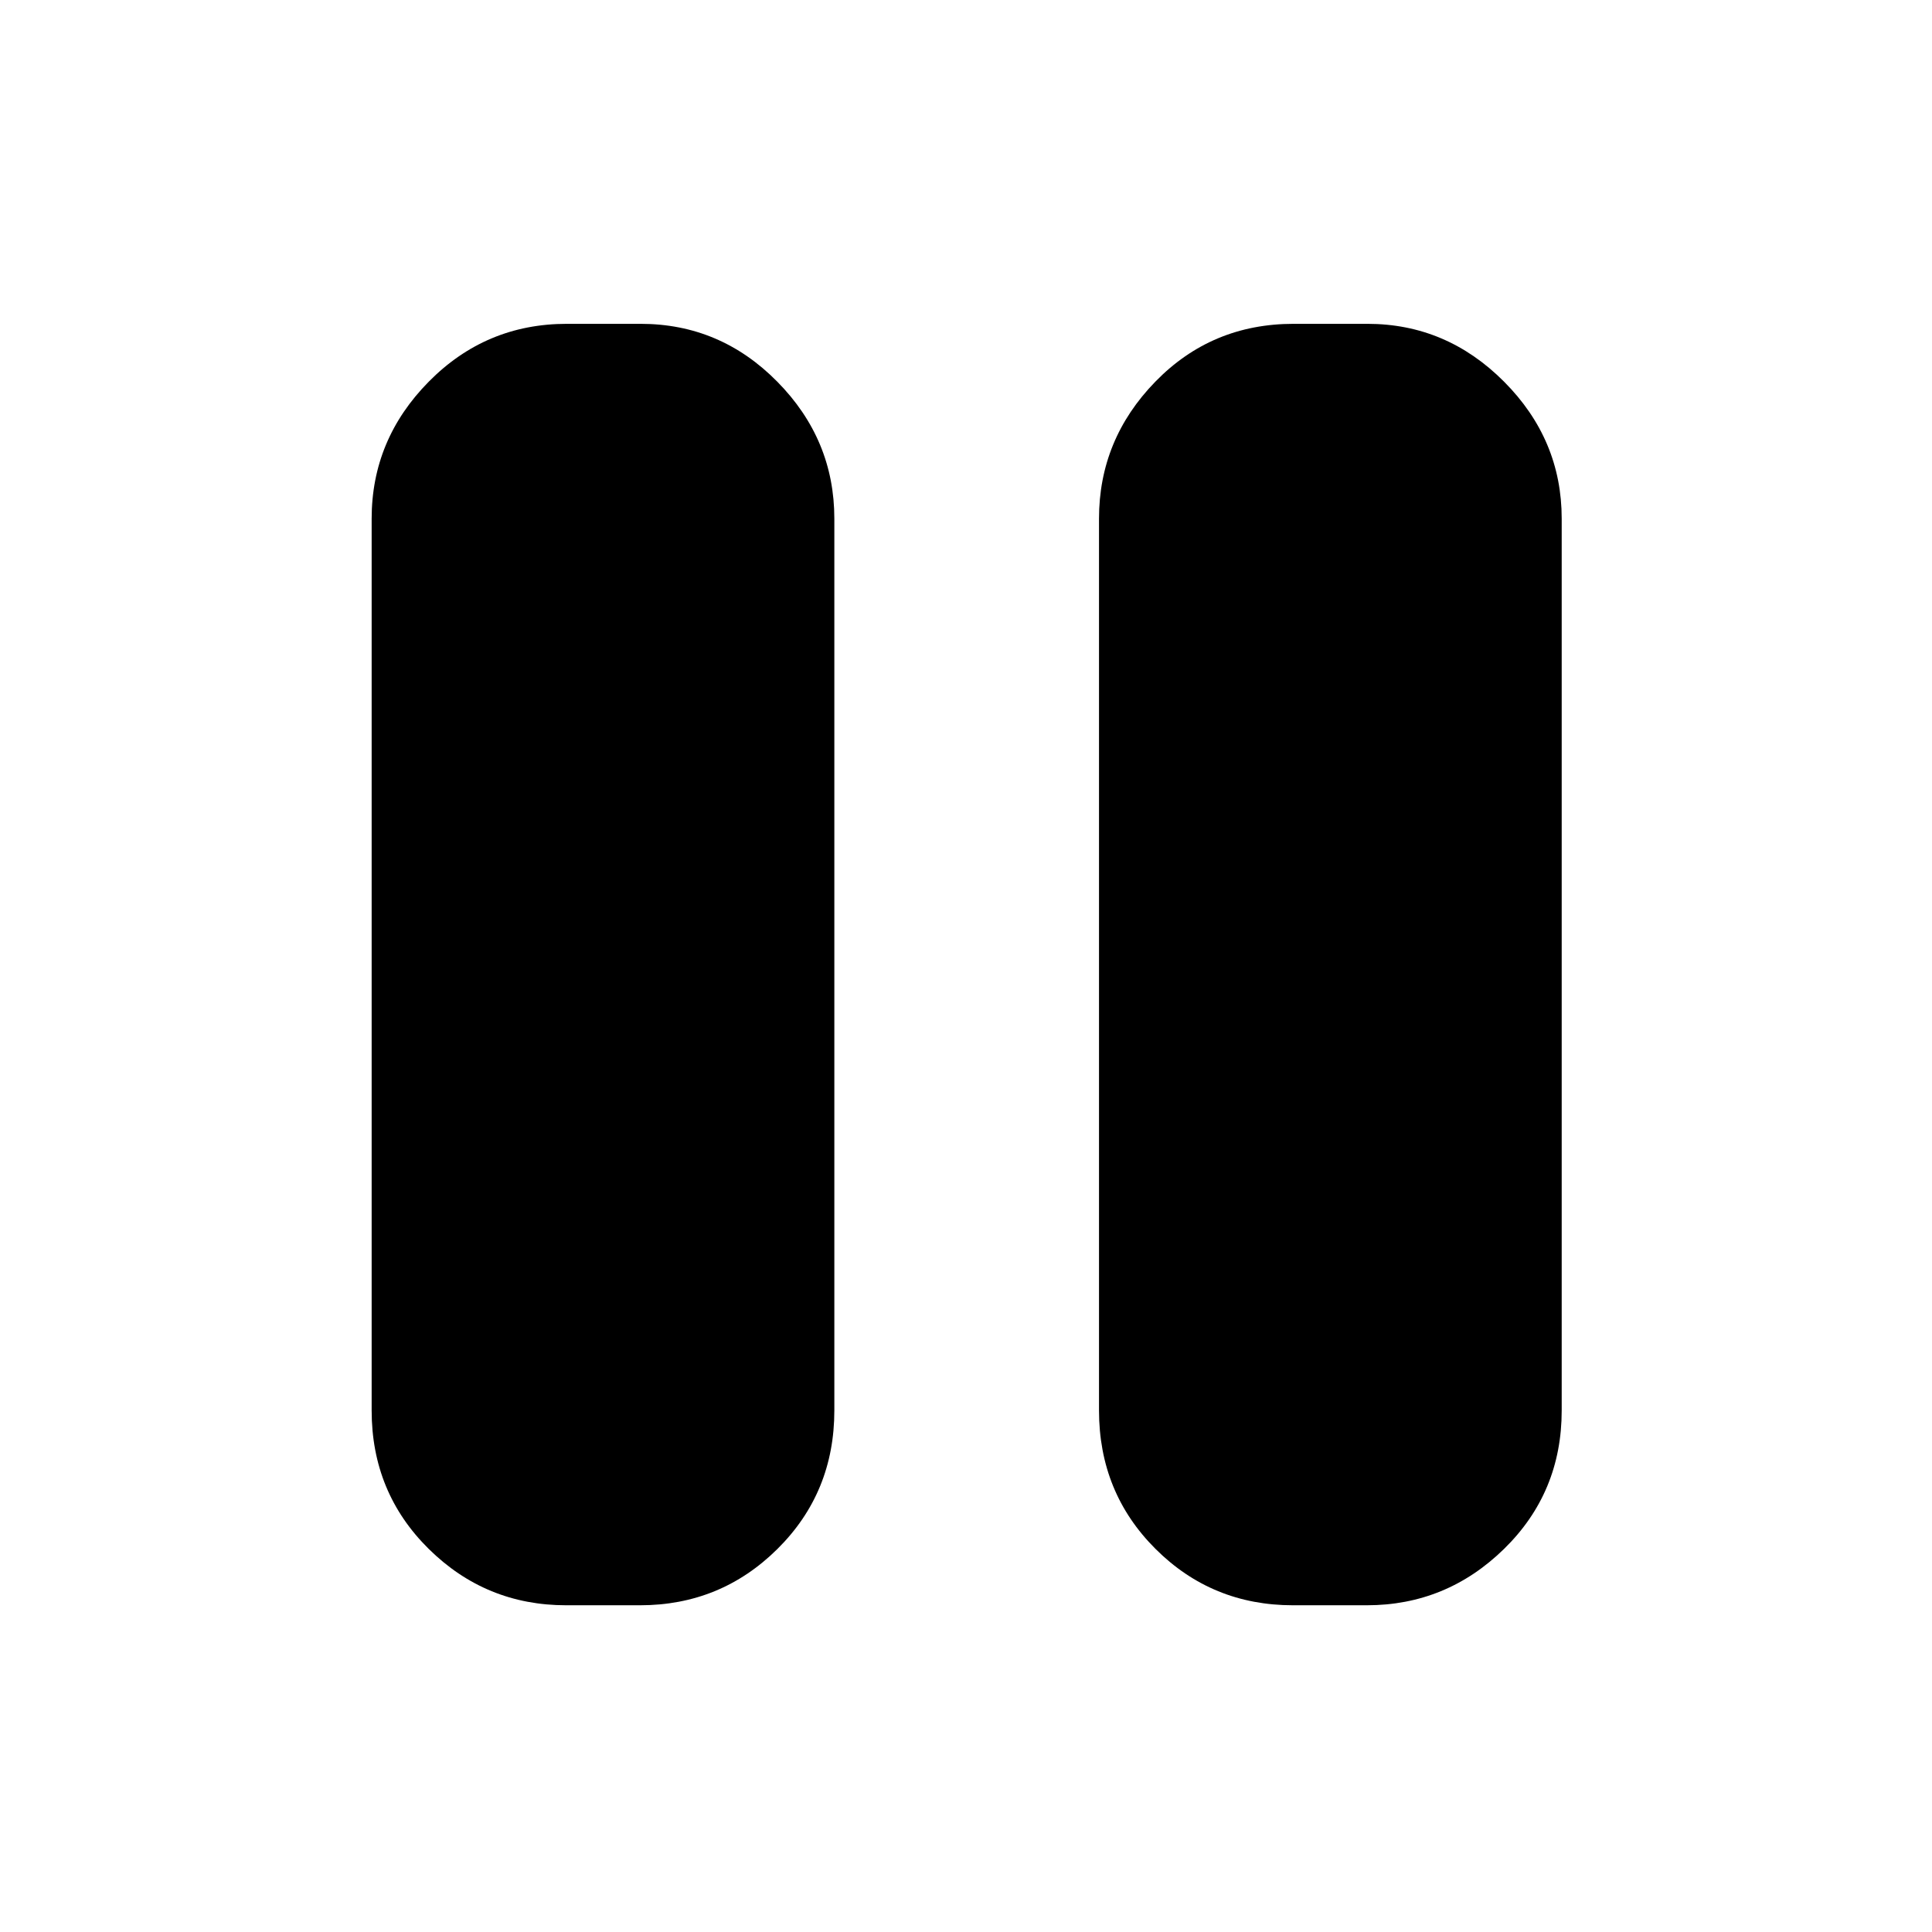 <svg xmlns="http://www.w3.org/2000/svg" height="40" viewBox="0 -960 960 960" width="40"><path d="M642.48-162.35q-40.23 0-68.31-28.01-28.08-28.01-28.08-68.8v-443.12q0-39.32 27.98-68.06 27.98-28.75 68.71-28.75h36.67q39.28 0 67.92 28.75Q776-741.6 776-702.28v443.12q0 40.79-28.64 68.8-28.65 28.01-68.21 28.01h-36.67Zm-361.14 0q-39.94 0-68.31-28.01-28.36-28.01-28.36-68.8v-443.12q0-39.32 28.37-68.06 28.38-28.75 68.61-28.75h36.66q39.57 0 67.92 28.75 28.35 28.74 28.35 68.06v443.12q0 40.79-28.25 68.8-28.25 28.01-68.32 28.01h-36.67Z"/></svg>